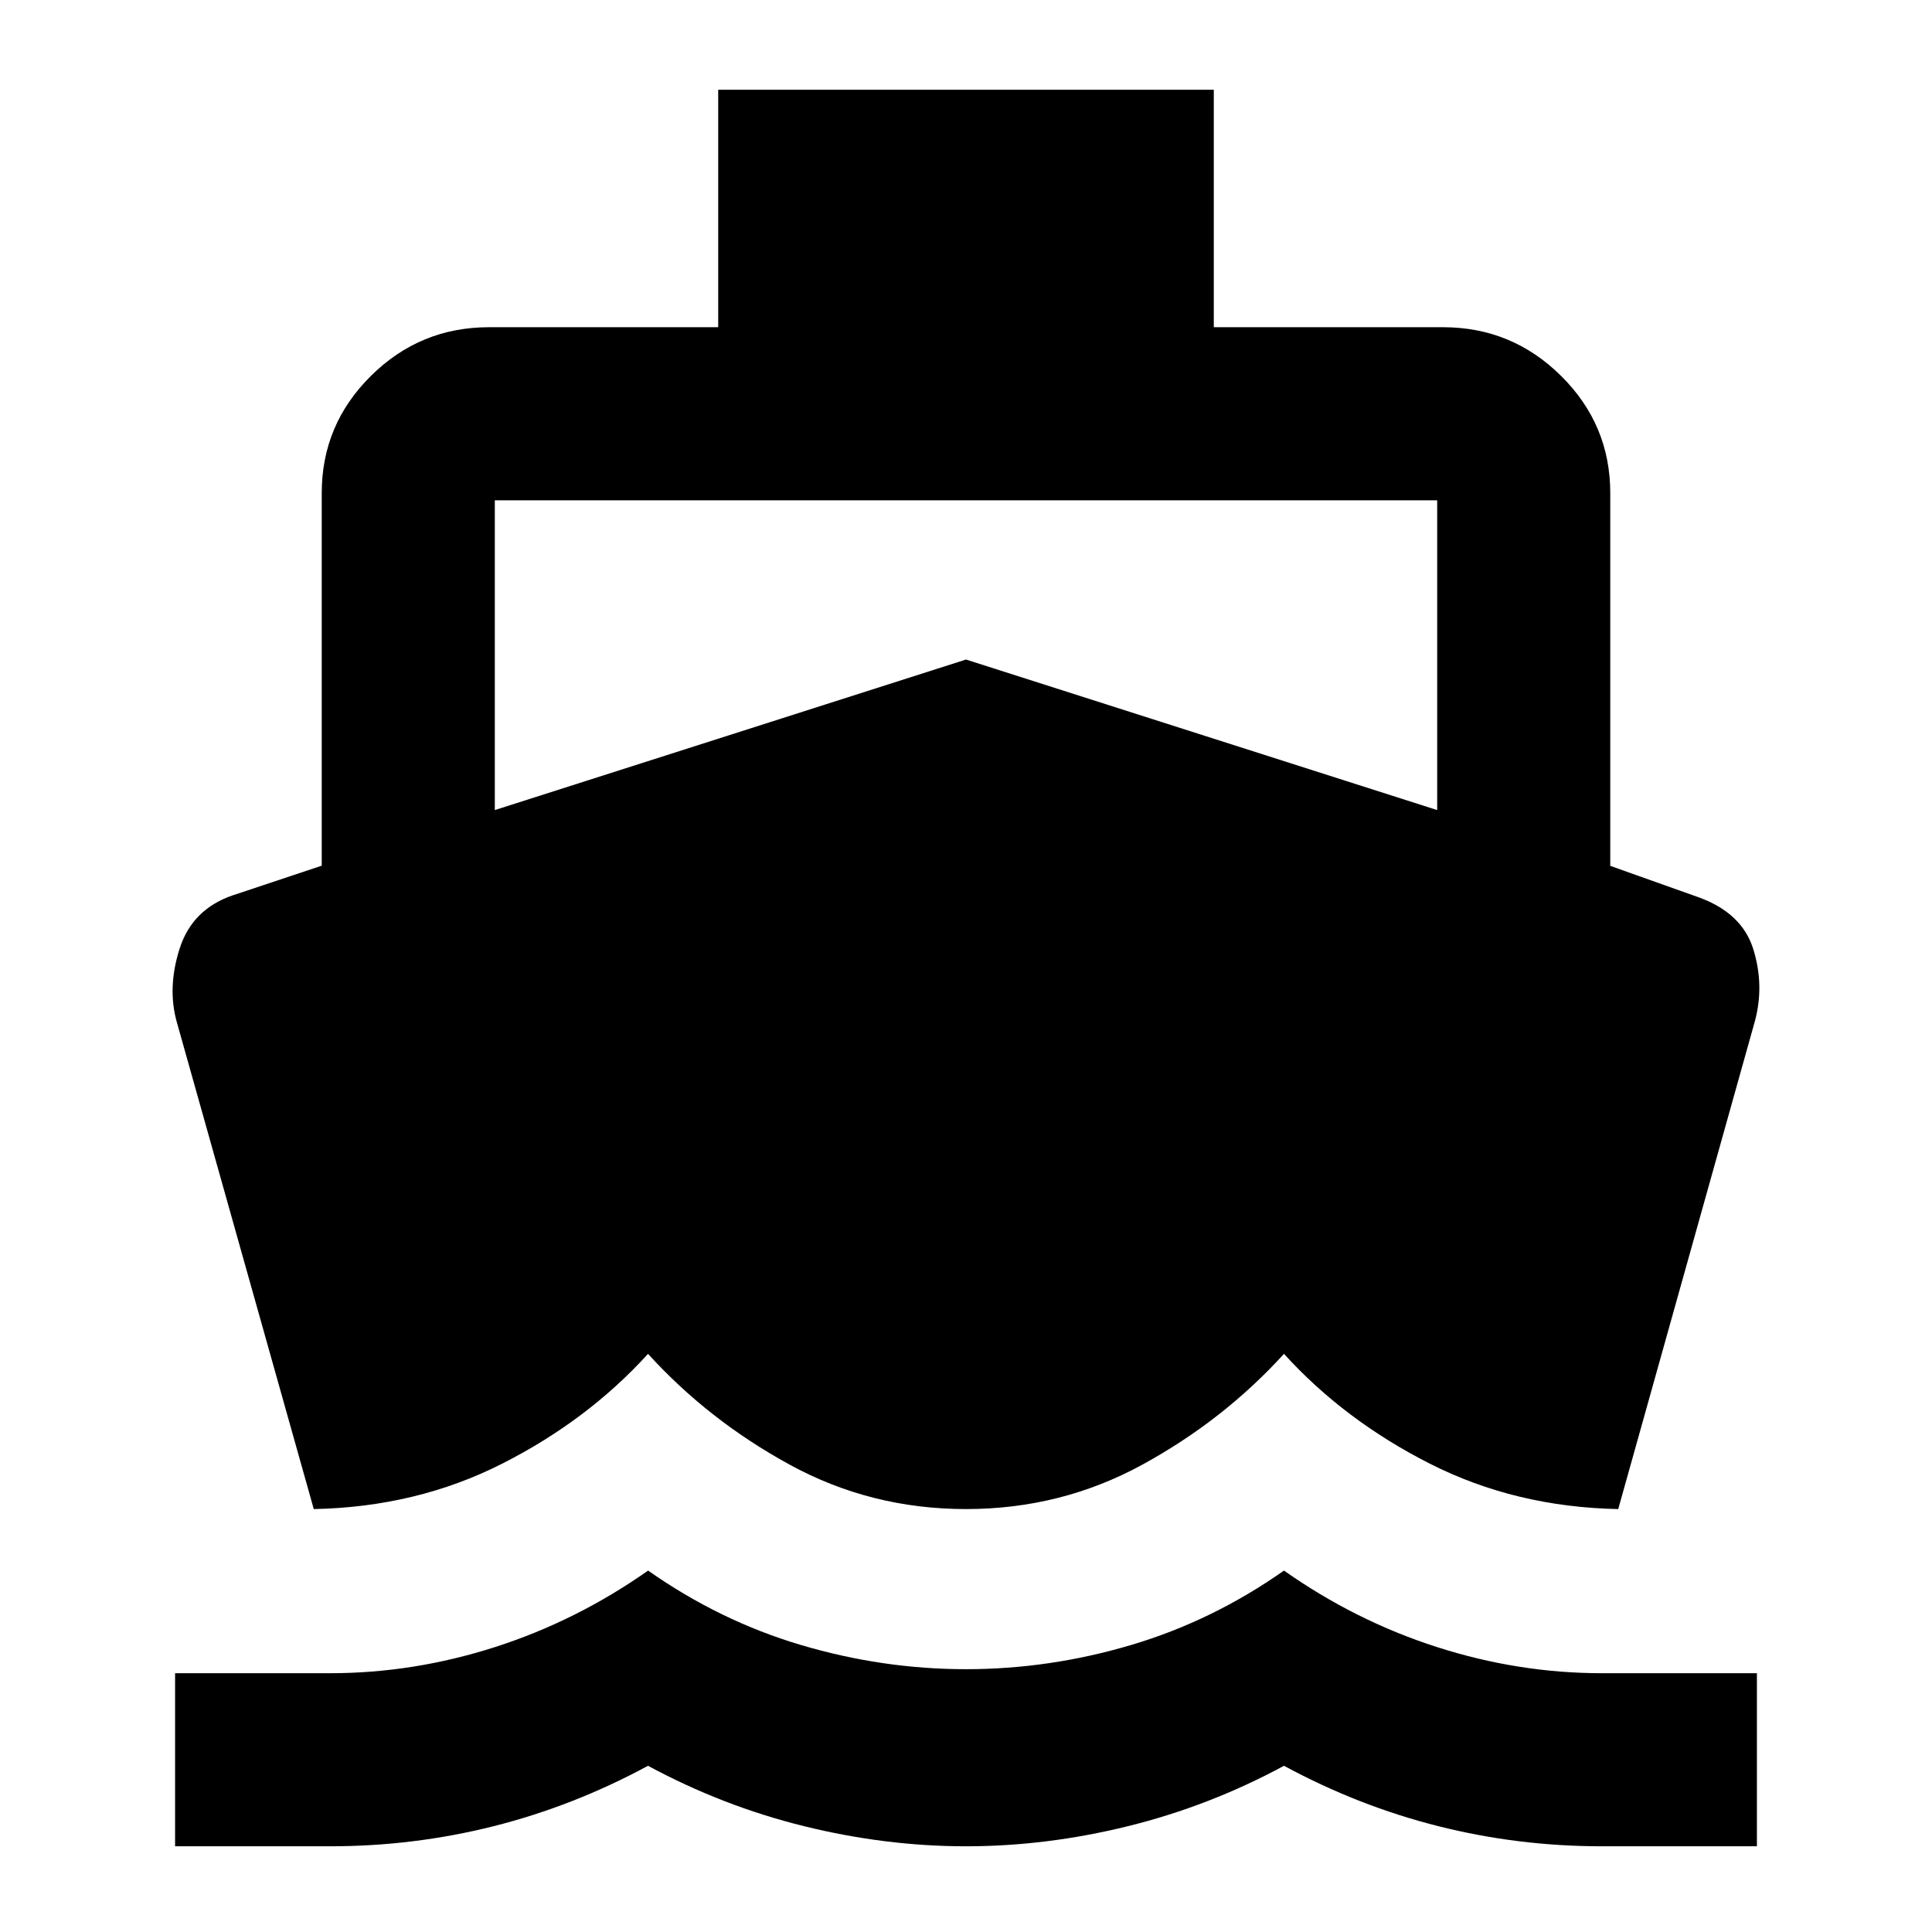 <svg xmlns="http://www.w3.org/2000/svg" height="24" viewBox="0 -960 960 960" width="24"><path d="m155.91-210.15-67.98-241.7q-4.93-17.26 1.34-36.83 6.27-19.57 26.41-26.45l44.19-14.72V-715q0-34 24.42-58.2 24.42-24.21 58.71-24.21h113.87v-118h246.26v118H717q34.29 0 58.71 24.21 24.42 24.2 24.42 58.2v185.24l44.3 15.76q21.24 7.83 26.77 25.64 5.54 17.82.87 35.51l-67.98 242.7q-51.09-1-93.59-22.55-42.5-21.54-72.5-54.58-30 33-70.37 55.06-40.37 22.07-87.63 22.07t-87.63-22.07Q352-254.28 322-287.28q-30 33.04-72.5 54.58-42.5 21.55-93.59 22.55ZM87-42.59v-86h77q41.49 0 82-13 40.5-13 76.04-38 35.55 25 76.03 37 40.48 12 81.95 12 41.47 0 81.95-12 40.49-12 76.03-37 35.5 25 76 38 40.51 13 82 13h77v86h-77q-41.66 0-81.33-10t-76.67-30q-37 20-77.5 30t-80.5 10q-40 0-80.5-10t-77.5-30q-37 20-76.67 30t-81.33 10H87Zm158.87-514.89L480-632.28l234.13 74.8v-153.93H245.87v153.93Z"/></svg>
